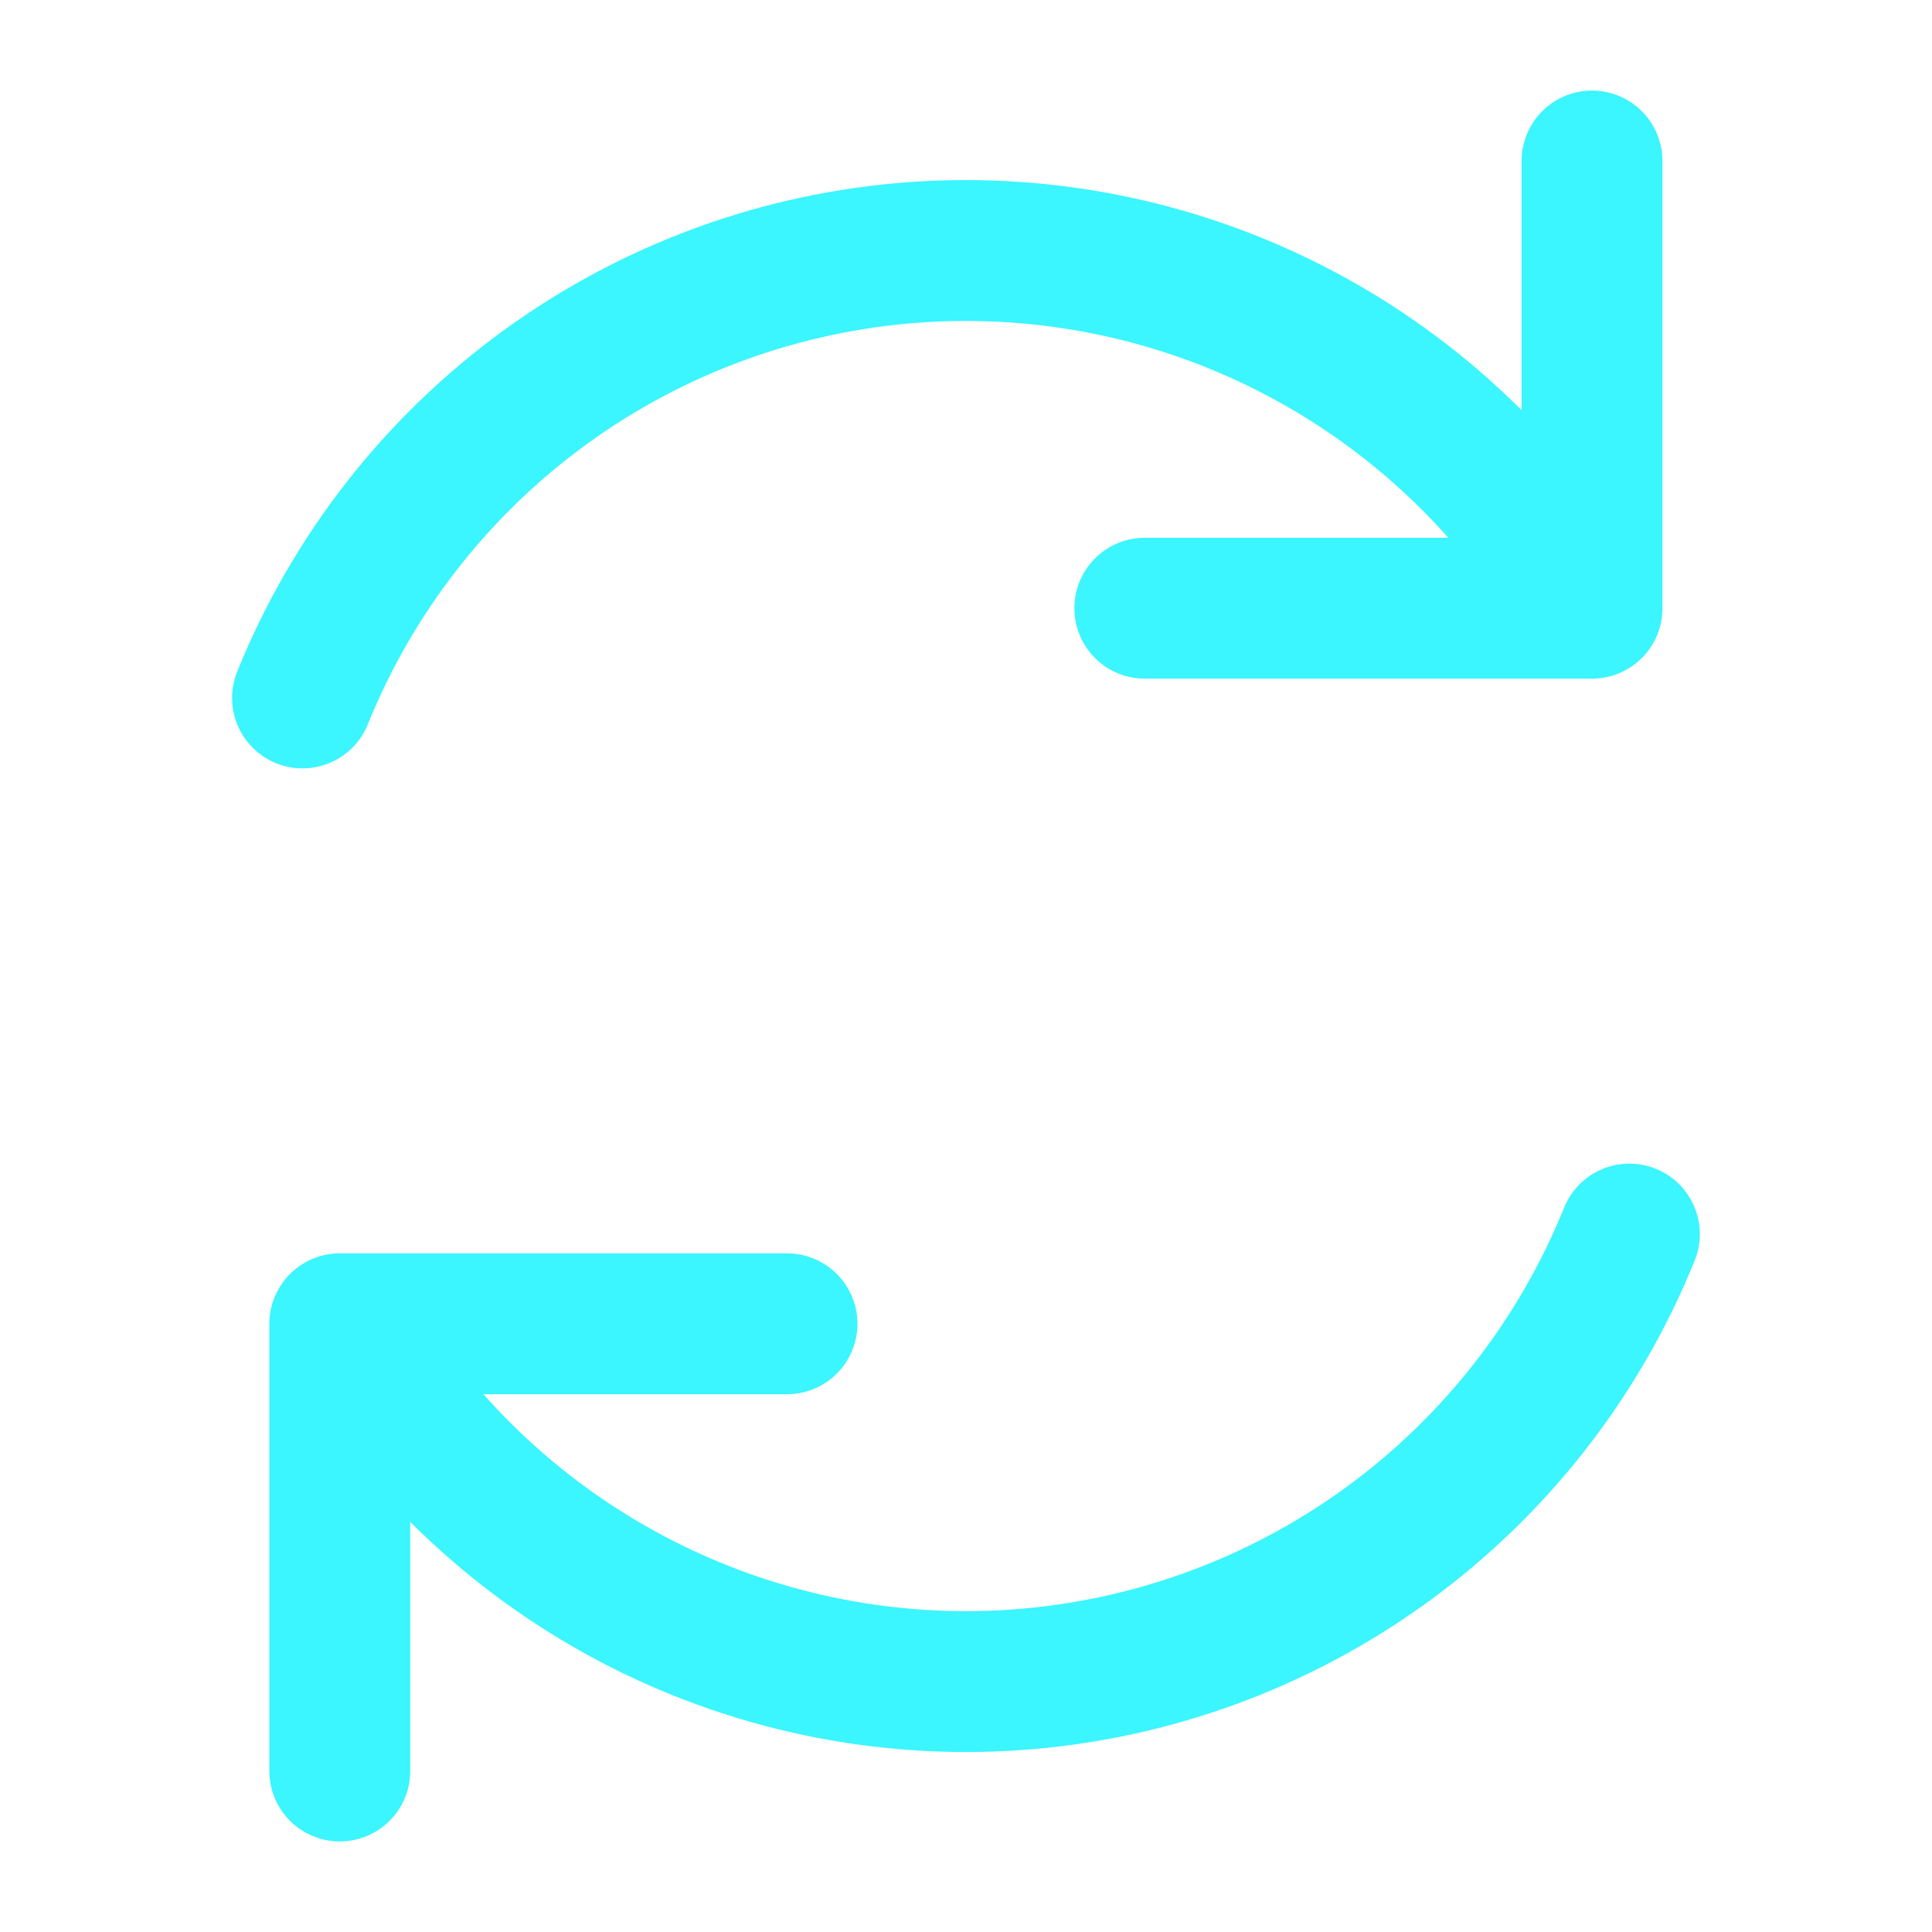 <svg width="48" height="48" viewBox="0 0 48 48" fill="none" xmlns="http://www.w3.org/2000/svg">
<path d="M19.553 32.889H8.442V44M28.442 15.111H39.553V4M7.516 17.34C8.762 14.257 10.848 11.585 13.537 9.627C16.226 7.67 19.41 6.507 22.727 6.269C26.045 6.032 29.362 6.729 32.303 8.283C35.243 9.836 37.689 12.184 39.362 15.058M40.482 30.66C39.236 33.744 37.15 36.417 34.461 38.374C31.772 40.331 28.587 41.495 25.27 41.733C21.952 41.971 18.634 41.273 15.693 39.719C12.752 38.165 10.306 35.817 8.633 32.942" stroke="#3BF5FF" stroke-width="3.5" stroke-linecap="round" stroke-linejoin="round"/>
</svg>
